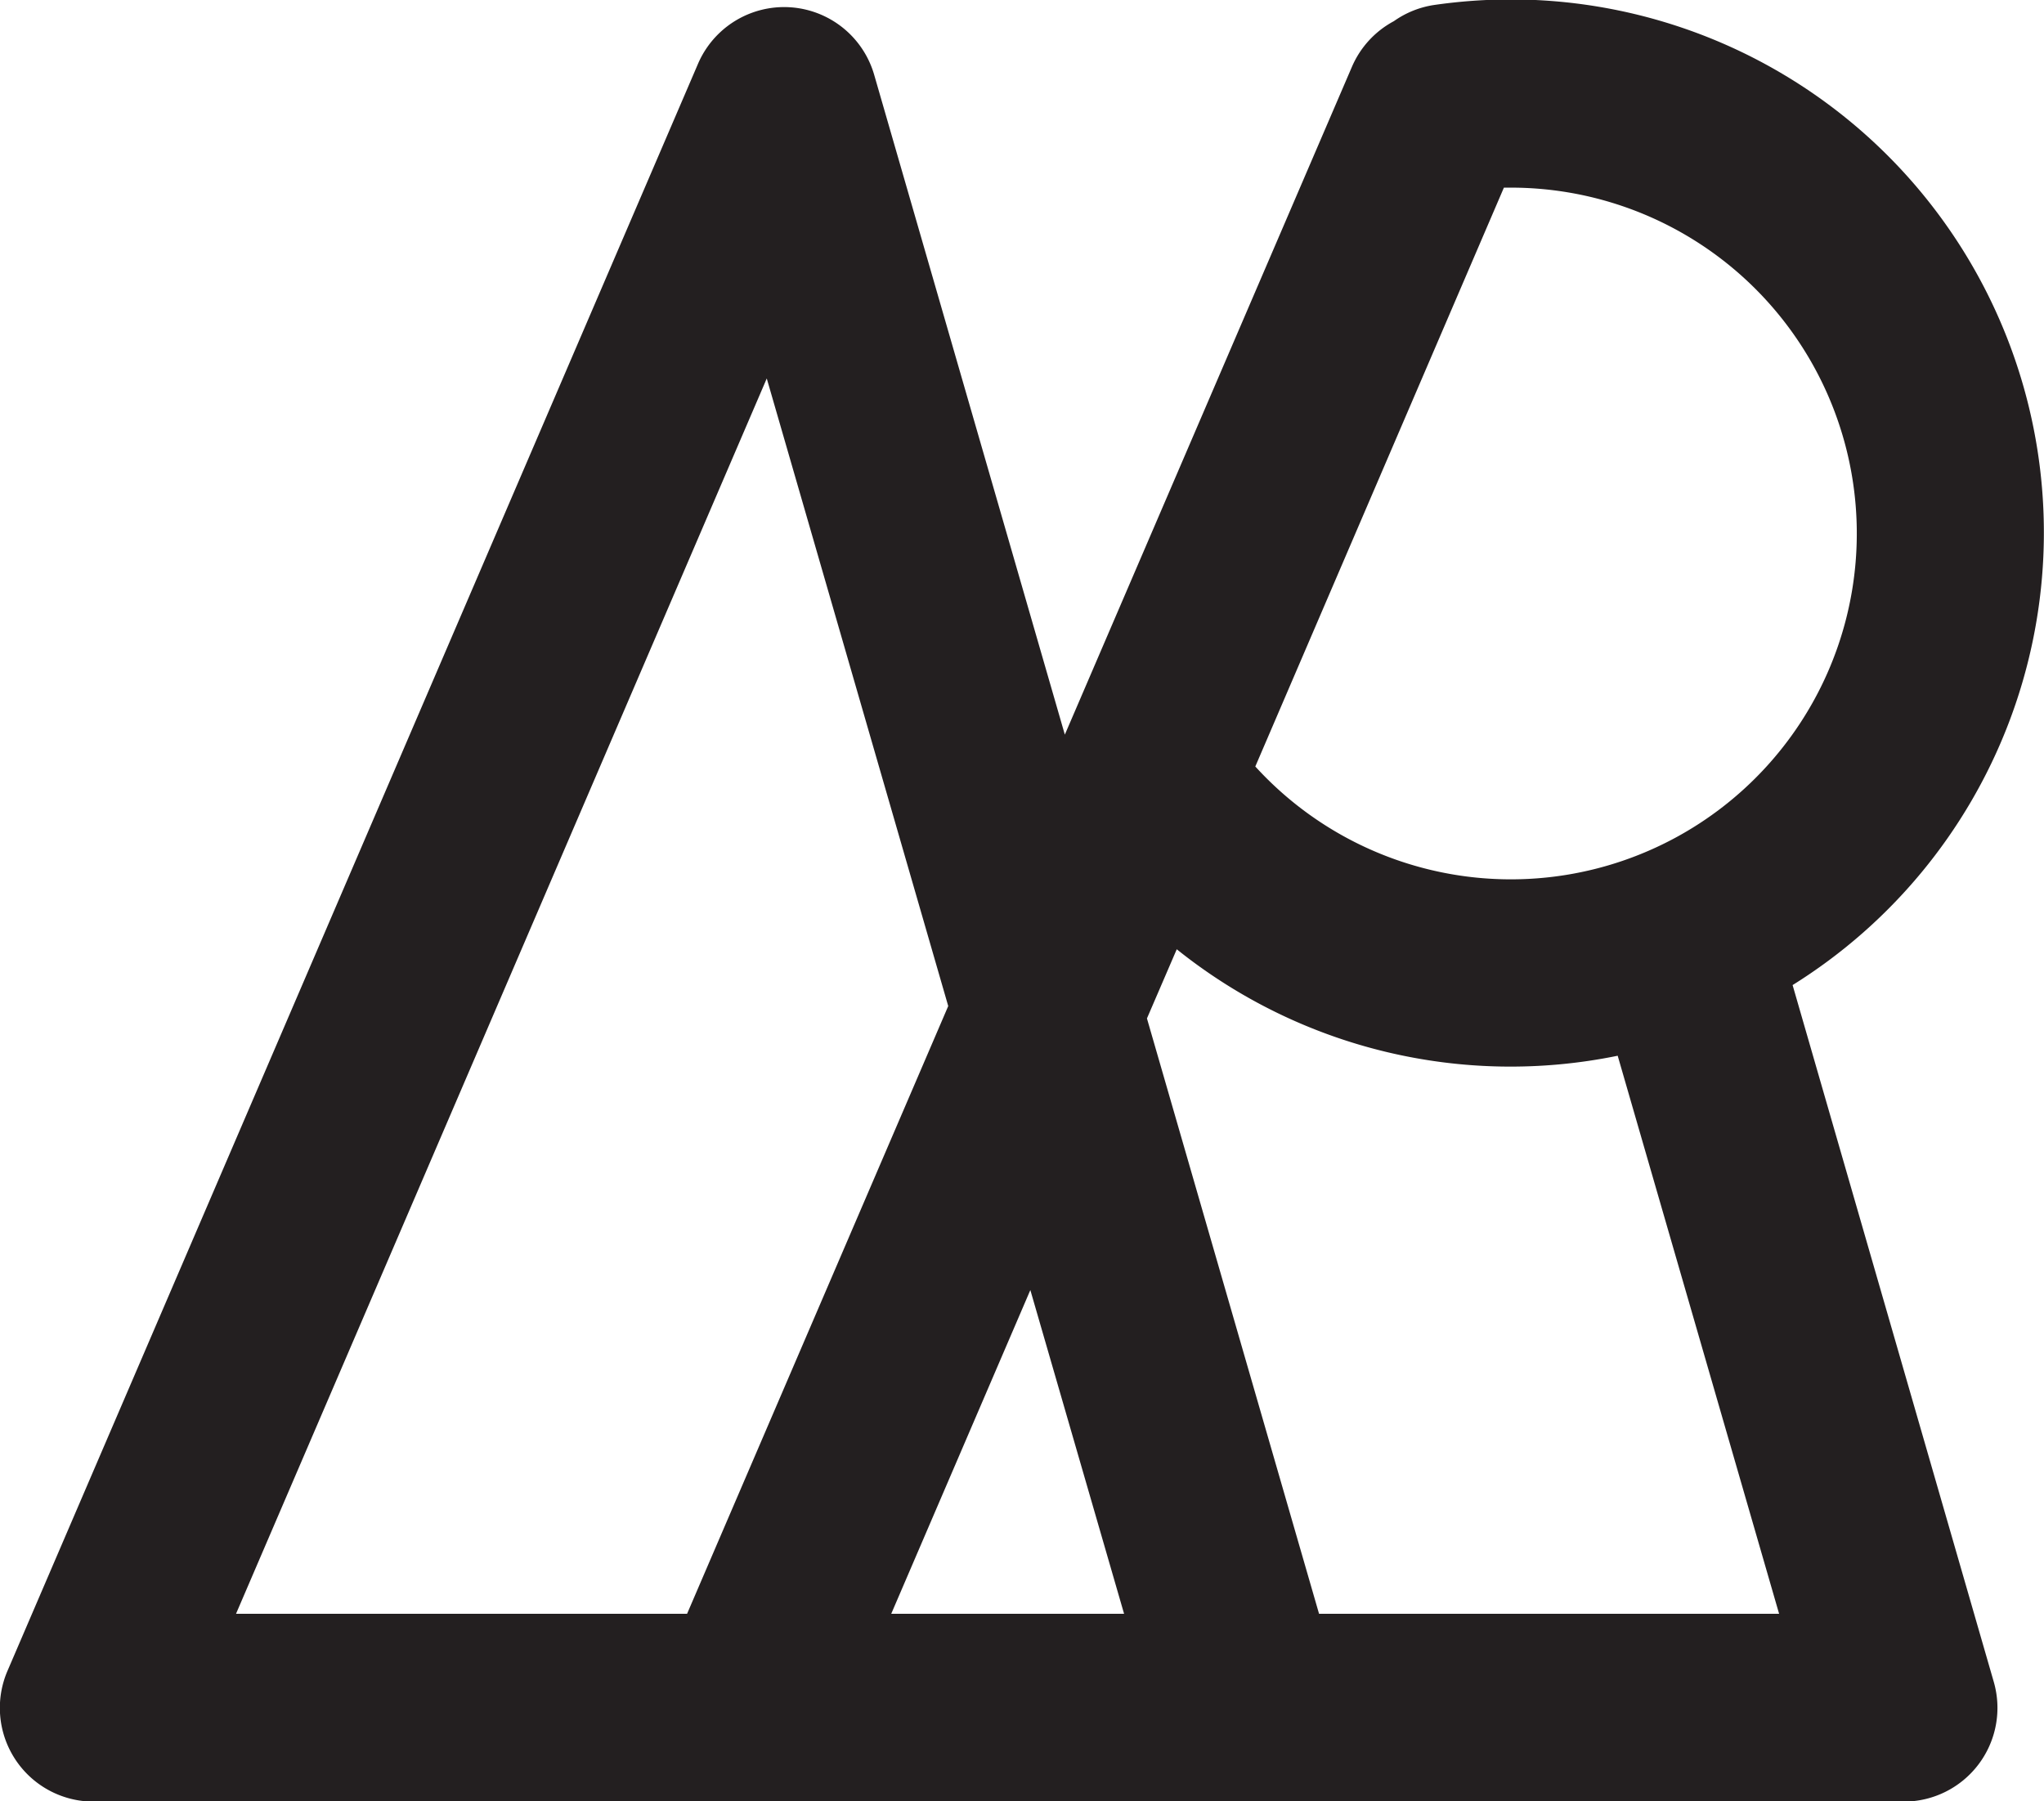<svg xmlns="http://www.w3.org/2000/svg" width="109.03" height="96.08" viewBox="0 0 109.03 96.08"><path d="M145.8,105.6" transform="translate(-1.59 -6.45)" fill="none" fill-rule="evenodd"/><path d="M63.87,45.56" transform="translate(-1.59 -6.45)" fill="none" stroke="#231f20" stroke-linecap="round" stroke-linejoin="round" stroke-width="10"/><path d="M90,51.93" transform="translate(-1.59 -6.45)" fill="none" stroke="#231f20" stroke-linecap="round" stroke-linejoin="round" stroke-width="10"/><path d="M97.21,59a28.44,28.44,0,0,0-15-52.58,28.76,28.76,0,0,0-4.15.3,5,5,0,0,0-2.12.86A5,5,0,0,0,73.71,10L58.39,45.64,48.22,10.44a5,5,0,0,0-9.4-.58L2,95.56a5,5,0,0,0,4.59,7h96.54a5,5,0,0,0,4.81-6.39ZM81.81,16.46h.36A18.45,18.45,0,1,1,68.55,47.34ZM42.49,26.64l9.68,33.48L38.24,92.54H14.18Zm6.64,65.9,7.42-17.27,5,17.27Zm22.82,0L62.77,60.78l1.59-3.69a28.45,28.45,0,0,0,23.52,5.68l8.61,29.77Z" transform="translate(-1.59 -6.45)" fill="#231f20"/></svg>